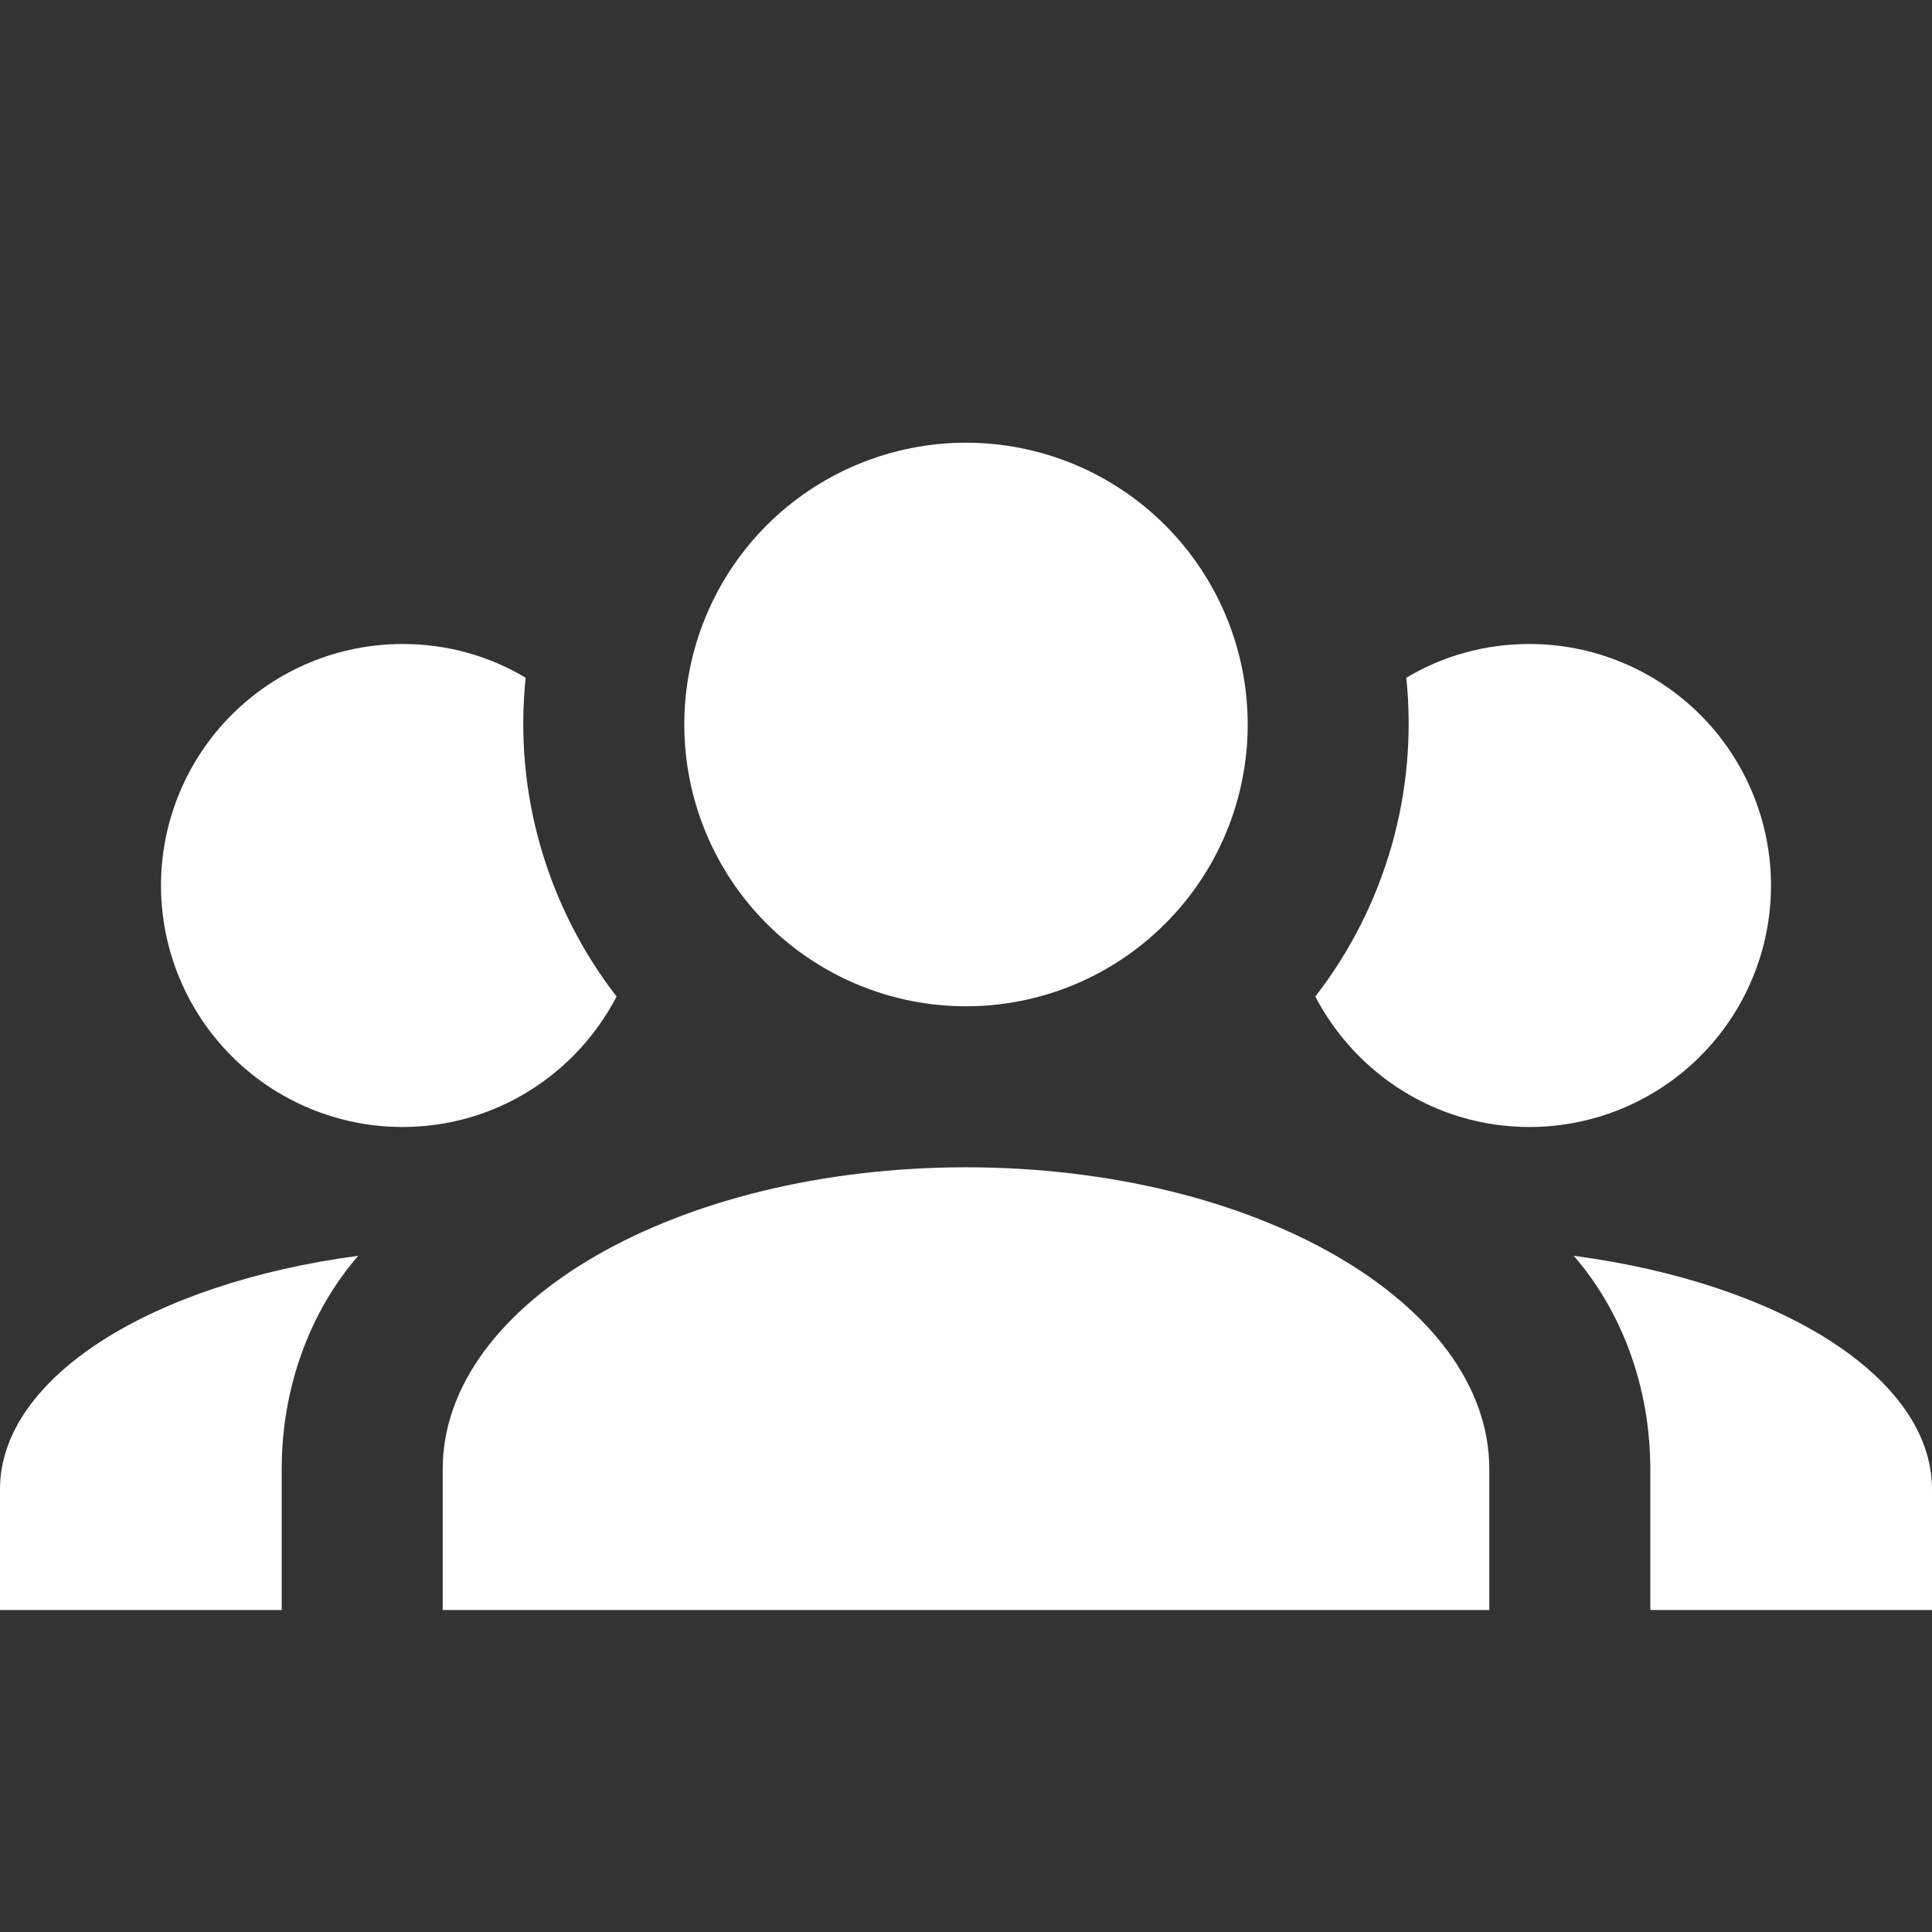 <svg width="21" height="21" viewBox="0 0 21 21" fill="none" xmlns="http://www.w3.org/2000/svg">
<rect x="0" y="0" width="21" height="21" fill="#333333" stroke="none"/>
<path d="M10.5 4.812C11.312 4.812 12.091 5.135 12.665 5.709C13.24 6.284 13.562 7.063 13.562 7.875C13.562 8.687 13.24 9.466 12.665 10.04C12.091 10.615 11.312 10.938 10.5 10.938C9.688 10.938 8.909 10.615 8.334 10.04C7.76 9.466 7.438 8.687 7.438 7.875C7.438 7.063 7.76 6.284 8.334 5.709C8.909 5.135 9.688 4.812 10.5 4.812ZM4.375 7C4.865 7 5.32 7.131 5.714 7.367C5.582 8.619 5.95 9.861 6.702 10.832C6.265 11.672 5.39 12.25 4.375 12.25C3.679 12.25 3.011 11.973 2.519 11.481C2.027 10.989 1.75 10.321 1.75 9.625C1.75 8.929 2.027 8.261 2.519 7.769C3.011 7.277 3.679 7 4.375 7ZM16.625 7C17.321 7 17.989 7.277 18.481 7.769C18.973 8.261 19.25 8.929 19.25 9.625C19.25 10.321 18.973 10.989 18.481 11.481C17.989 11.973 17.321 12.25 16.625 12.25C15.61 12.25 14.735 11.672 14.297 10.832C15.06 9.847 15.414 8.607 15.286 7.367C15.68 7.131 16.135 7 16.625 7ZM4.812 15.969C4.812 14.158 7.359 12.688 10.5 12.688C13.641 12.688 16.188 14.158 16.188 15.969V17.5H4.812V15.969ZM0 17.5V16.188C0 14.971 1.654 13.947 3.894 13.65C3.377 14.245 3.062 15.068 3.062 15.969V17.5H0ZM21 17.5H17.938V15.969C17.938 15.068 17.622 14.245 17.106 13.65C19.346 13.947 21 14.971 21 16.188V17.5Z" fill="white"/>
</svg>
